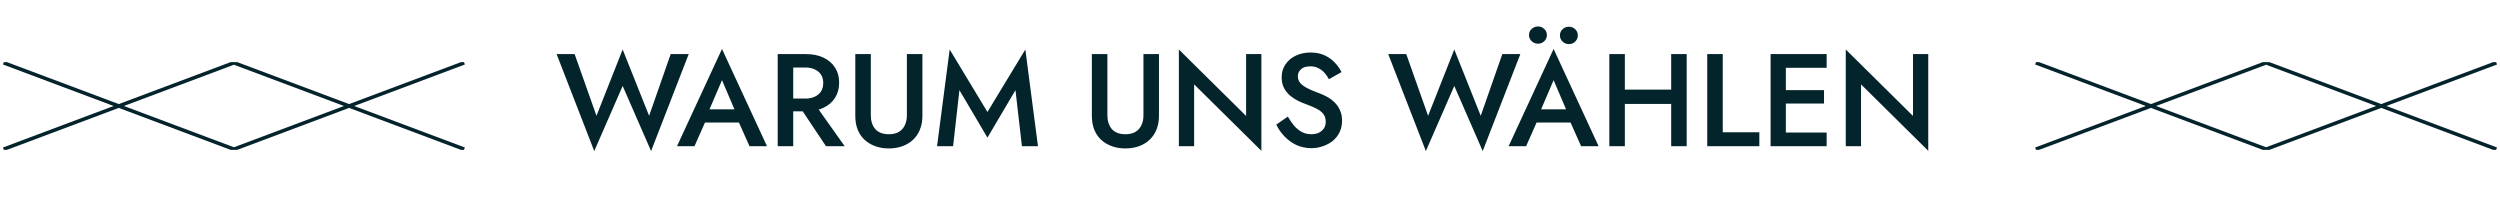 <svg width="342" height="29" viewBox="0 0 342 29" fill="none" xmlns="http://www.w3.org/2000/svg">
<g clip-path="url(#clip0_129_183)">
<g clip-path="url(#clip1_129_183)">
<path d="M0.492 20.408L32 8.592L63.508 20.408M63.508 8.592L32 20.408L0.492 8.592" stroke="#04242C" stroke-width="0.492"/>
</g>
</g>
<path d="M88.798 15.842L91.75 7.4H94.216L89.068 20.666L85.18 11.756L81.292 20.666L76.144 7.4H78.61L81.598 15.842L85.18 6.77L88.798 15.842ZM95.475 16.76L95.871 14.96H101.721L102.135 16.76H95.475ZM98.769 10.964L96.789 15.59L96.753 16.058L95.007 20H92.613L98.769 6.698L104.925 20H102.531L100.821 16.166L100.767 15.644L98.769 10.964ZM108.982 13.988H111.286L115.552 20H112.996L108.982 13.988ZM106.39 7.4H108.514V20H106.39V7.4ZM107.65 9.236V7.4H110.278C111.19 7.4 111.982 7.562 112.654 7.886C113.338 8.21 113.866 8.666 114.238 9.254C114.61 9.83 114.796 10.514 114.796 11.306C114.796 12.098 114.61 12.788 114.238 13.376C113.866 13.964 113.338 14.42 112.654 14.744C111.982 15.068 111.19 15.23 110.278 15.23H107.65V13.484H110.188C110.668 13.484 111.088 13.4 111.448 13.232C111.82 13.064 112.108 12.824 112.312 12.512C112.516 12.188 112.618 11.804 112.618 11.36C112.618 10.904 112.516 10.52 112.312 10.208C112.108 9.896 111.82 9.656 111.448 9.488C111.088 9.32 110.668 9.236 110.188 9.236H107.65ZM117.005 7.4H119.129V15.77C119.129 16.55 119.333 17.18 119.741 17.66C120.161 18.128 120.779 18.362 121.595 18.362C122.399 18.362 123.011 18.128 123.431 17.66C123.851 17.18 124.061 16.55 124.061 15.77V7.4H126.185V15.86C126.185 16.556 126.071 17.18 125.843 17.732C125.627 18.272 125.315 18.734 124.907 19.118C124.499 19.502 124.013 19.796 123.449 20C122.885 20.204 122.267 20.306 121.595 20.306C120.923 20.306 120.305 20.204 119.741 20C119.177 19.796 118.685 19.502 118.265 19.118C117.857 18.734 117.545 18.272 117.329 17.732C117.113 17.18 117.005 16.556 117.005 15.86V7.4ZM131.248 12.332L130.384 20H128.188L129.916 6.77L135.082 15.32L140.266 6.77L141.994 20H139.798L138.916 12.332L135.082 18.83L131.248 12.332ZM149.367 7.4H151.491V15.77C151.491 16.55 151.695 17.18 152.103 17.66C152.523 18.128 153.141 18.362 153.957 18.362C154.761 18.362 155.373 18.128 155.793 17.66C156.213 17.18 156.423 16.55 156.423 15.77V7.4H158.547V15.86C158.547 16.556 158.433 17.18 158.205 17.732C157.989 18.272 157.677 18.734 157.269 19.118C156.861 19.502 156.375 19.796 155.811 20C155.247 20.204 154.629 20.306 153.957 20.306C153.285 20.306 152.667 20.204 152.103 20C151.539 19.796 151.047 19.502 150.627 19.118C150.219 18.734 149.907 18.272 149.691 17.732C149.475 17.18 149.367 16.556 149.367 15.86V7.4ZM170.467 7.4H172.555V20.63L163.357 11.54V20H161.269V6.77L170.467 15.86V7.4ZM176.177 15.95C176.453 16.43 176.747 16.856 177.059 17.228C177.383 17.588 177.737 17.87 178.121 18.074C178.505 18.266 178.937 18.362 179.417 18.362C179.993 18.362 180.461 18.206 180.821 17.894C181.181 17.582 181.361 17.18 181.361 16.688C181.361 16.22 181.247 15.848 181.019 15.572C180.791 15.284 180.473 15.044 180.065 14.852C179.669 14.648 179.207 14.45 178.679 14.258C178.367 14.15 178.019 14.006 177.635 13.826C177.251 13.634 176.885 13.4 176.537 13.124C176.189 12.836 175.901 12.488 175.673 12.08C175.445 11.66 175.331 11.156 175.331 10.568C175.331 9.896 175.505 9.308 175.853 8.804C176.201 8.288 176.669 7.892 177.257 7.616C177.857 7.328 178.535 7.184 179.291 7.184C180.035 7.184 180.683 7.316 181.235 7.58C181.787 7.844 182.249 8.18 182.621 8.588C183.005 8.996 183.305 9.422 183.521 9.866L181.793 10.838C181.637 10.526 181.439 10.238 181.199 9.974C180.959 9.698 180.677 9.482 180.353 9.326C180.041 9.158 179.675 9.074 179.255 9.074C178.667 9.074 178.235 9.212 177.959 9.488C177.683 9.752 177.545 10.064 177.545 10.424C177.545 10.748 177.641 11.042 177.833 11.306C178.037 11.558 178.349 11.798 178.769 12.026C179.189 12.254 179.735 12.488 180.407 12.728C180.779 12.86 181.151 13.028 181.523 13.232C181.907 13.436 182.255 13.694 182.567 14.006C182.879 14.306 183.125 14.66 183.305 15.068C183.497 15.476 183.593 15.956 183.593 16.508C183.593 17.096 183.479 17.624 183.251 18.092C183.023 18.56 182.711 18.956 182.315 19.28C181.919 19.592 181.469 19.832 180.965 20C180.473 20.18 179.957 20.27 179.417 20.27C178.673 20.27 177.983 20.126 177.347 19.838C176.723 19.538 176.177 19.142 175.709 18.65C175.241 18.158 174.869 17.624 174.593 17.048L176.177 15.95ZM202.564 15.842L205.516 7.4H207.982L202.834 20.666L198.946 11.756L195.058 20.666L189.91 7.4H192.376L195.364 15.842L198.946 6.77L202.564 15.842ZM209.24 16.76L209.636 14.96H215.486L215.9 16.76H209.24ZM212.534 10.964L210.554 15.59L210.518 16.058L208.772 20H206.378L212.534 6.698L218.69 20H216.296L214.586 16.166L214.532 15.644L212.534 10.964ZM213.398 4.844C213.398 4.508 213.518 4.226 213.758 3.998C213.998 3.77 214.286 3.656 214.622 3.656C214.97 3.656 215.258 3.77 215.486 3.998C215.726 4.226 215.846 4.508 215.846 4.844C215.846 5.168 215.726 5.45 215.486 5.69C215.258 5.918 214.97 6.032 214.622 6.032C214.286 6.032 213.998 5.918 213.758 5.69C213.518 5.45 213.398 5.168 213.398 4.844ZM209.168 4.79C209.168 4.454 209.288 4.178 209.528 3.962C209.78 3.734 210.068 3.62 210.392 3.62C210.74 3.62 211.028 3.734 211.256 3.962C211.496 4.178 211.616 4.454 211.616 4.79C211.616 5.126 211.496 5.408 211.256 5.636C211.028 5.864 210.74 5.978 210.392 5.978C210.068 5.978 209.78 5.864 209.528 5.636C209.288 5.408 209.168 5.126 209.168 4.79ZM221.002 14.222V12.26H229.984V14.222H221.002ZM228.616 7.4H230.74V20H228.616V7.4ZM220.156 7.4H222.28V20H220.156V7.4ZM233.55 7.4H235.674V18.092H240.678V20H233.55V7.4ZM243.531 20V18.128H249.885V20H243.531ZM243.531 9.272V7.4H249.885V9.272H243.531ZM243.531 14.168V12.332H249.525V14.168H243.531ZM242.217 7.4H244.305V20H242.217V7.4ZM261.698 7.4H263.786V20.63L254.588 11.54V20H252.5V6.77L261.698 15.86V7.4Z" fill="#04242C"/>
<g clip-path="url(#clip2_129_183)">
<g clip-path="url(#clip3_129_183)">
<path d="M278.492 20.408L310 8.592L341.508 20.408M341.508 8.592L310 20.408L278.492 8.592" stroke="#04242C" stroke-width="0.492"/>
</g>
</g>
<defs>
<clipPath id="clip0_129_183">
<rect width="64" height="12" fill="white" transform="translate(0 8.5)"/>
</clipPath>
<clipPath id="clip1_129_183">
<rect width="64" height="12" fill="white" transform="translate(0 8.5)"/>
</clipPath>
<clipPath id="clip2_129_183">
<rect width="64" height="12" fill="white" transform="translate(278 8.5)"/>
</clipPath>
<clipPath id="clip3_129_183">
<rect width="64" height="12" fill="white" transform="translate(278 8.5)"/>
</clipPath>
</defs>
</svg>
